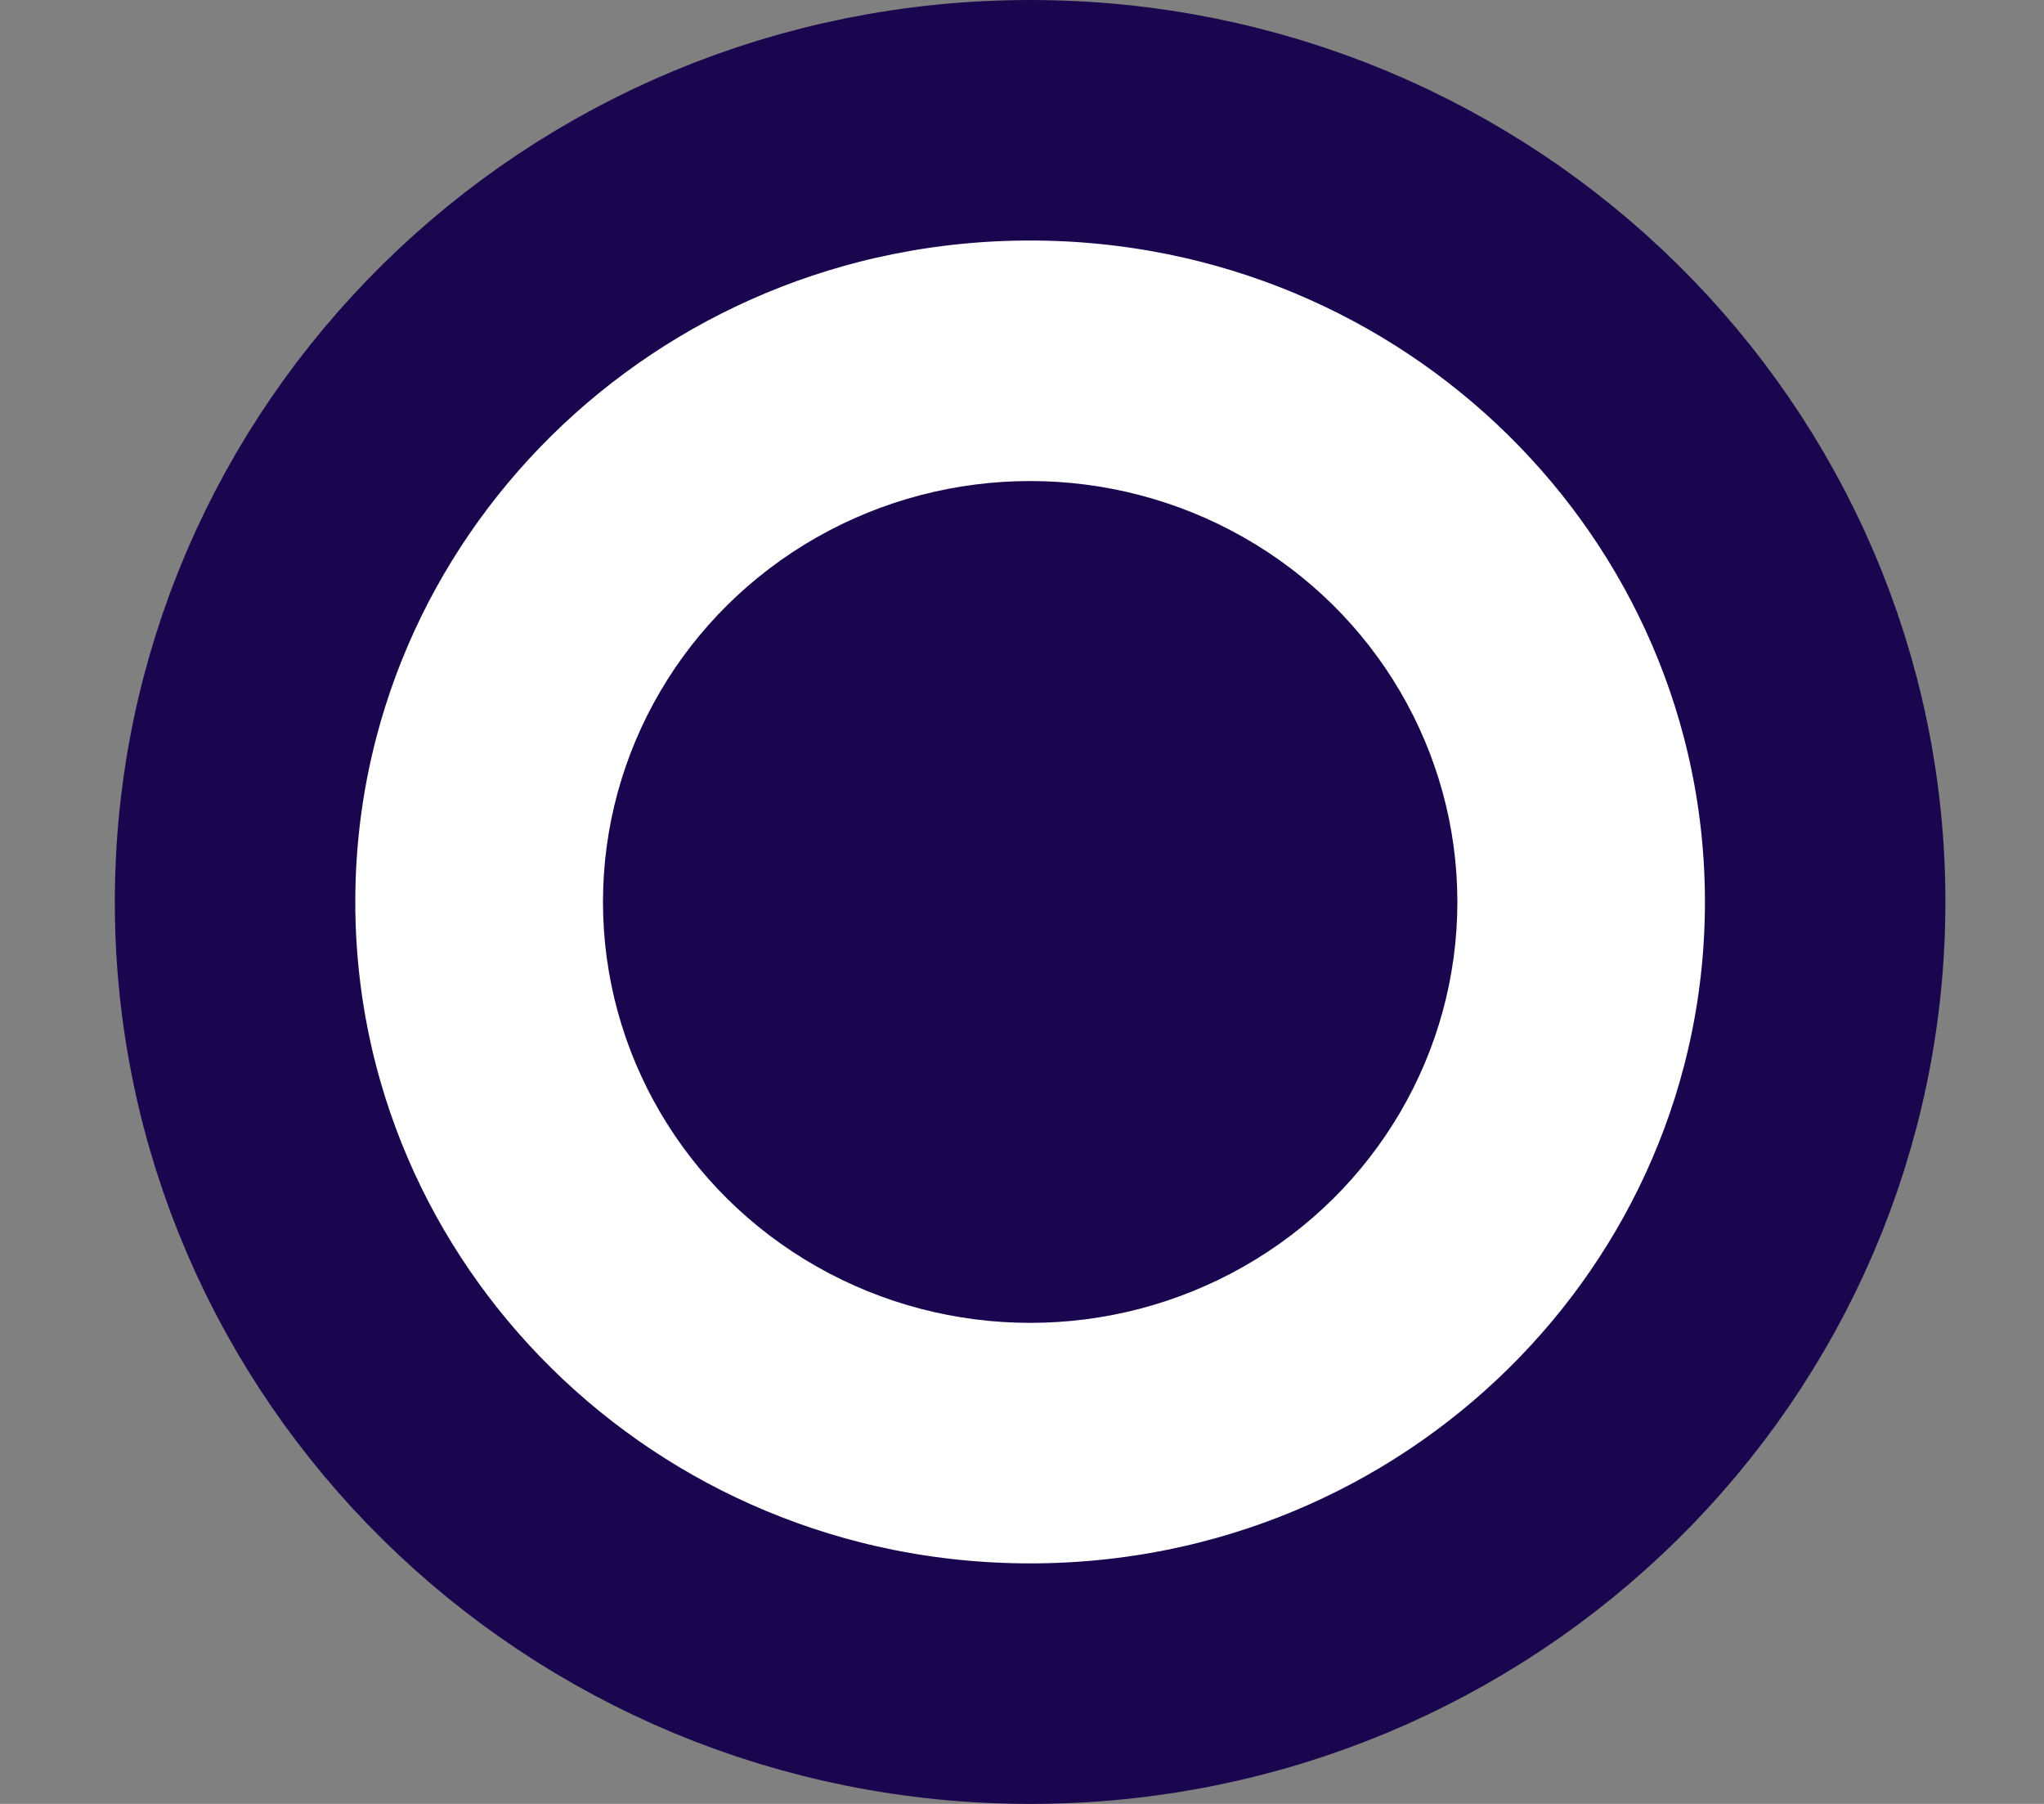 <svg width="17" height="15" viewBox="0 0 17 15" fill="none" xmlns="http://www.w3.org/2000/svg">
<rect x="0" y="0" width="17" height="15" fill="#808080" stroke="none"/>
<path d="M15.18 7.5C15.18 11.076 12.234 14 8.568 14C4.901 14 1.955 11.076 1.955 7.5C1.955 3.924 4.901 1 8.568 1C12.234 1 15.18 3.924 15.18 7.5Z" fill="white" stroke="#1A064F" stroke-width="2"/>
<ellipse cx="8.568" cy="7.5" rx="3.553" ry="3.5" fill="#1A064F"/>
</svg>
